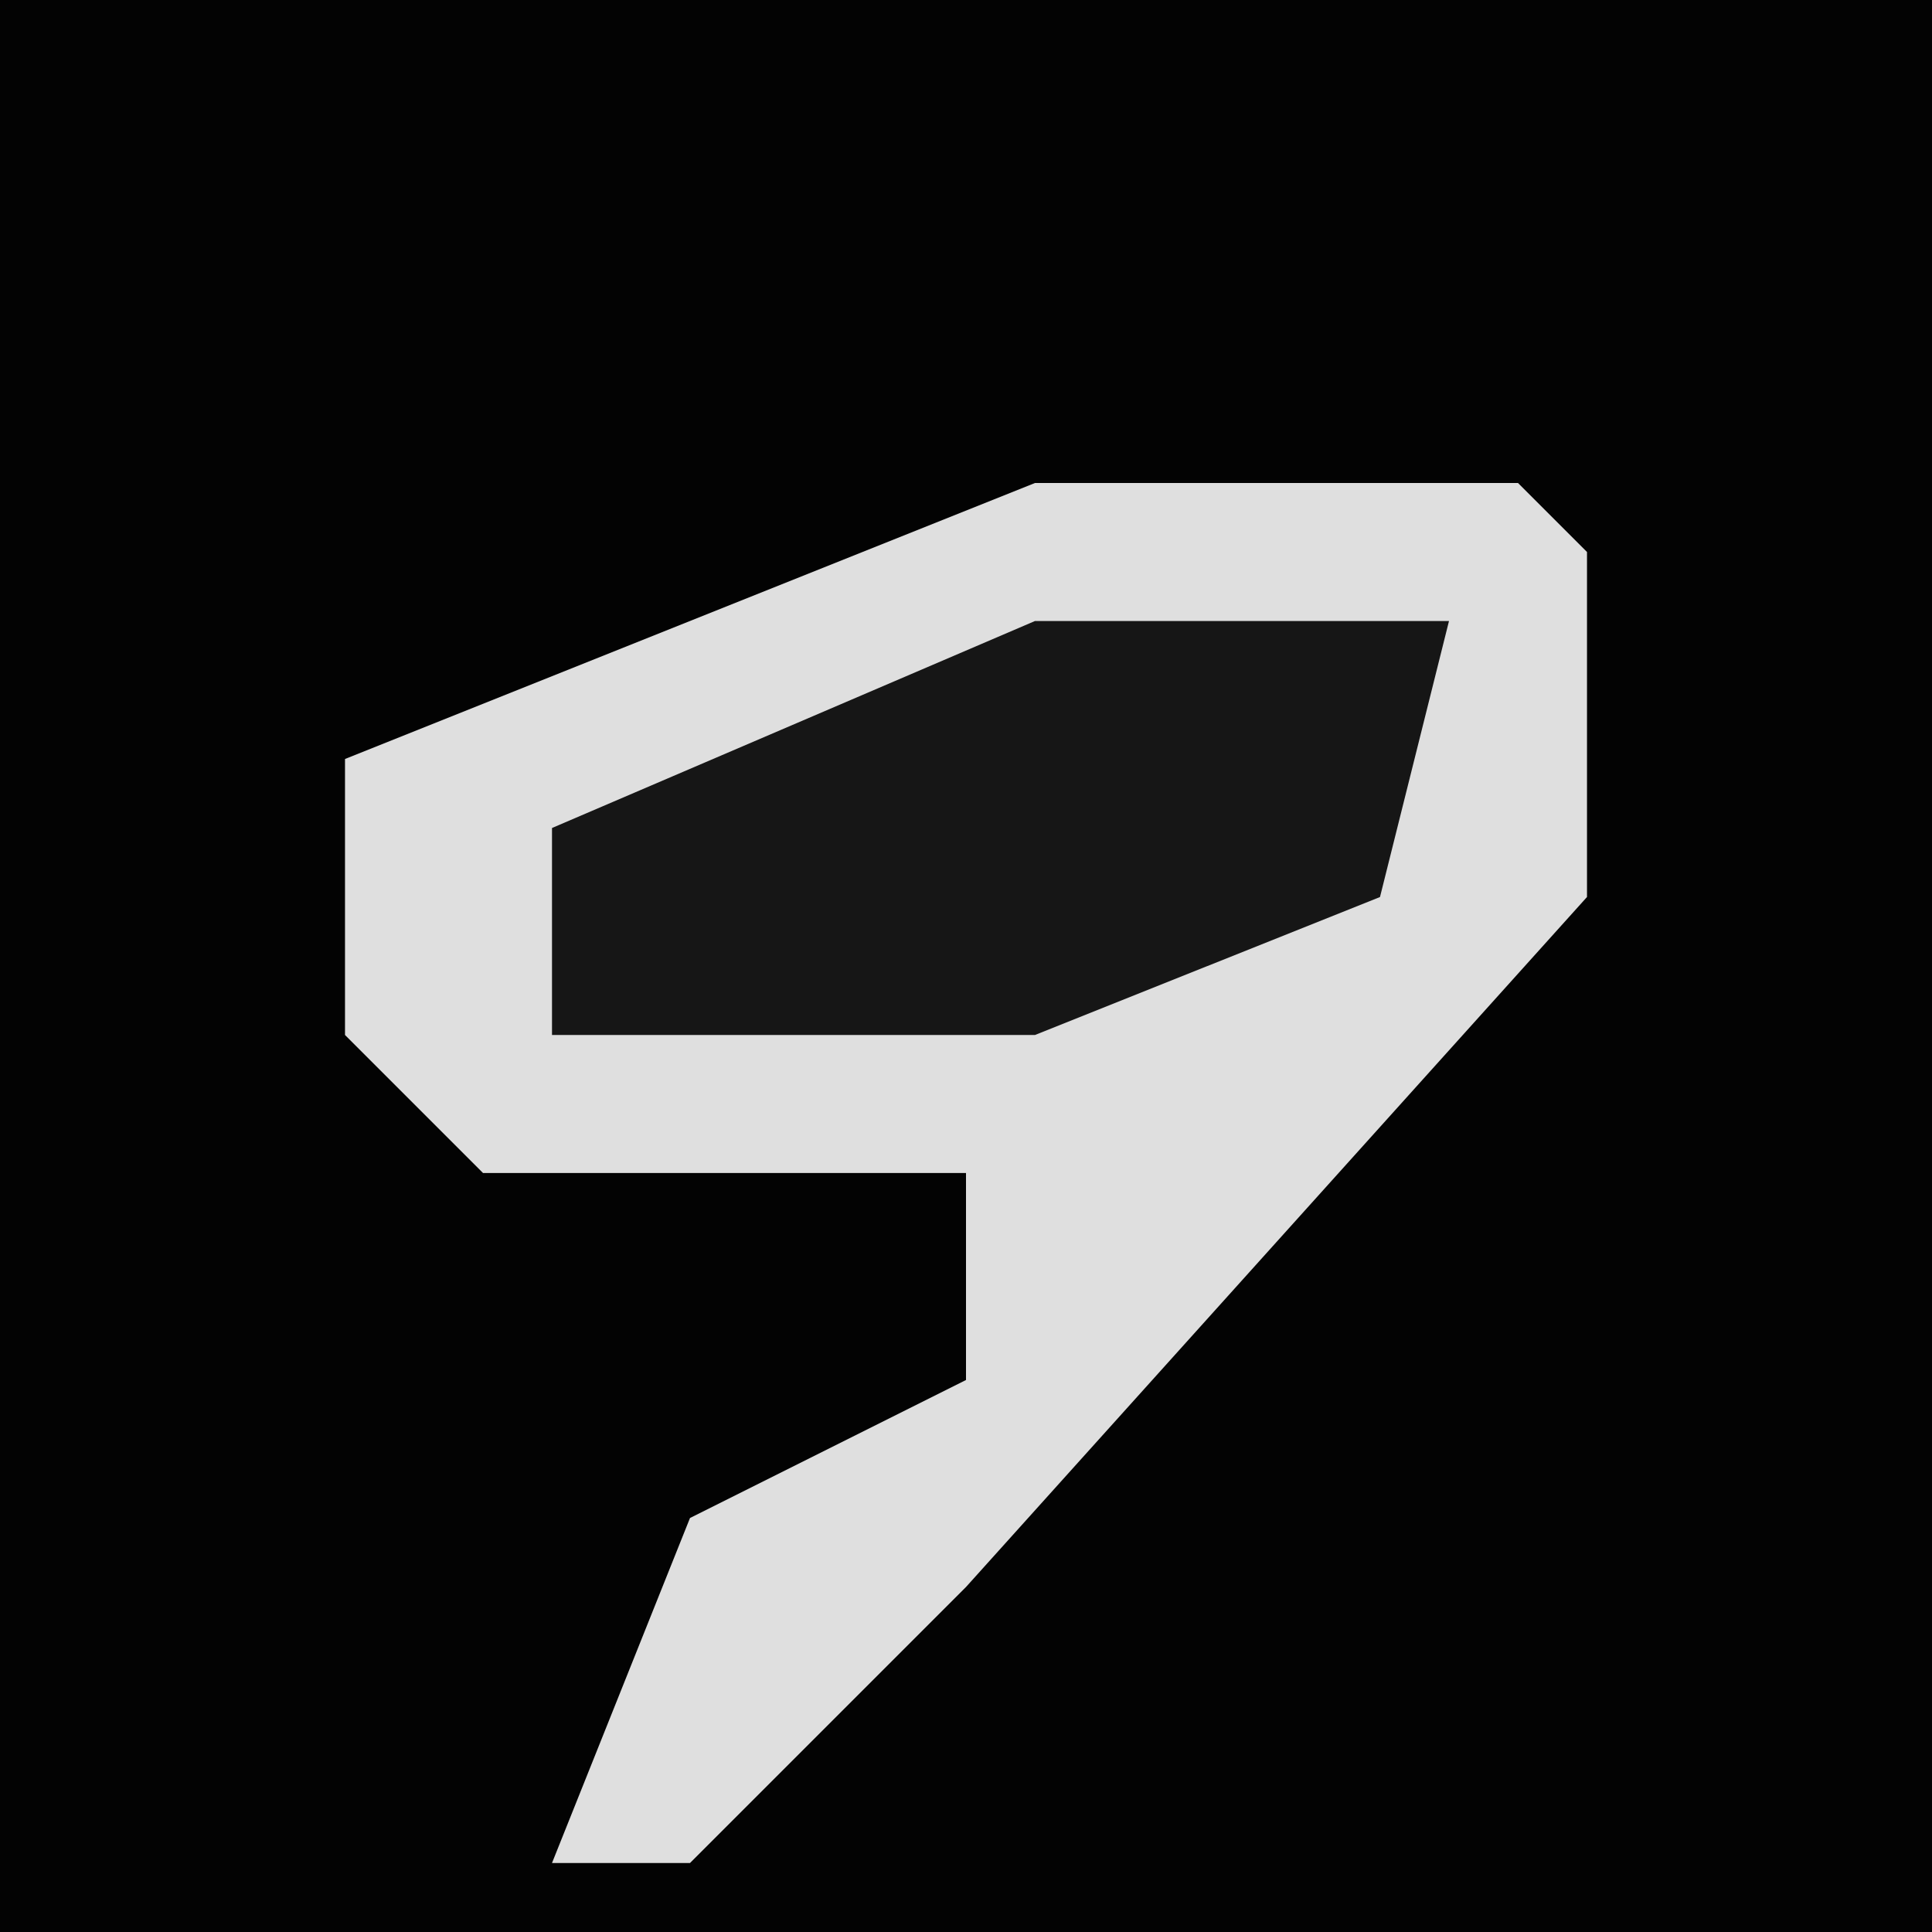 <?xml version="1.0" encoding="UTF-8"?>
<svg version="1.1" xmlns="http://www.w3.org/2000/svg" width="28" height="28">
<path d="M0,0 L28,0 L28,28 L0,28 Z " fill="#030303" transform="translate(0,0)"/>
<path d="M0,0 L7,0 L8,1 L8,6 L-1,16 L-5,20 L-7,20 L-5,15 L-1,13 L-1,10 L-8,10 L-10,8 L-10,4 Z " fill="#DFDFDF" transform="translate(15,7)"/>
<path d="M0,0 L6,0 L5,4 L0,6 L-7,6 L-7,3 Z " fill="#161616" transform="translate(15,9)"/>
</svg>
